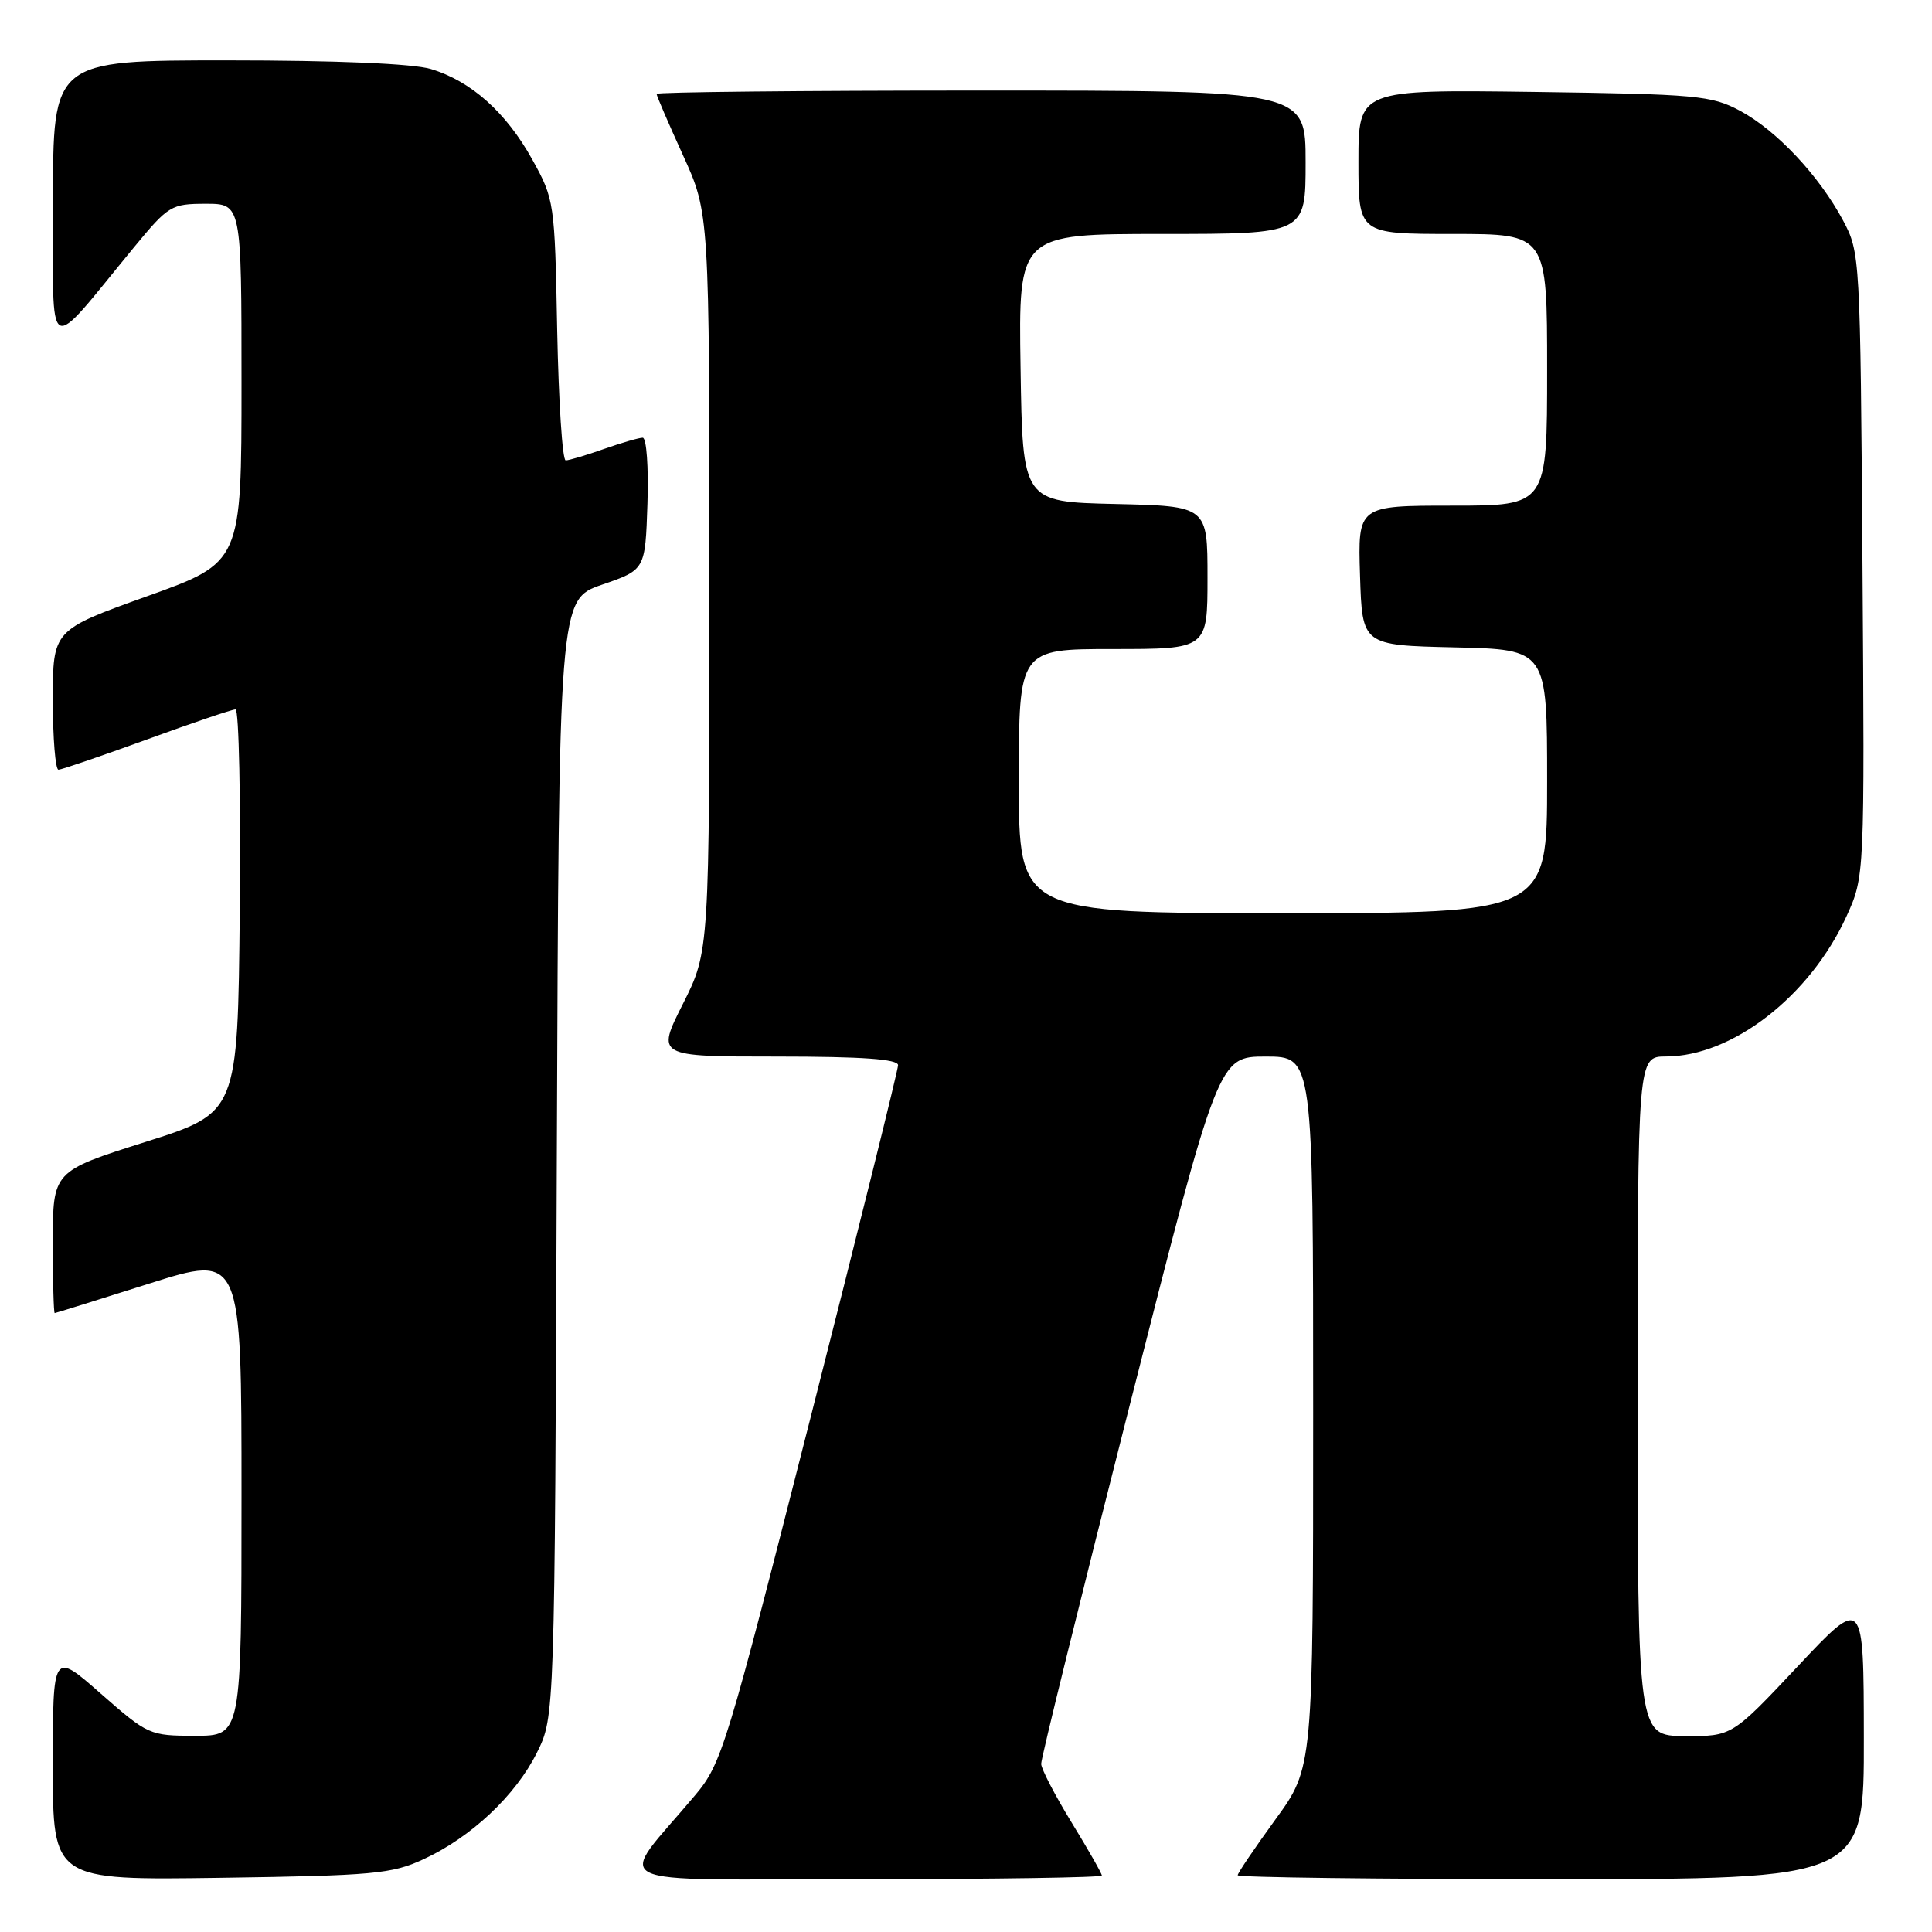 <?xml version="1.0" encoding="UTF-8" standalone="no"?>
<!DOCTYPE svg PUBLIC "-//W3C//DTD SVG 1.1//EN" "http://www.w3.org/Graphics/SVG/1.1/DTD/svg11.dtd" >
<svg xmlns="http://www.w3.org/2000/svg" xmlns:xlink="http://www.w3.org/1999/xlink" version="1.1" viewBox="0 0 256 256">
 <g >
 <path fill="currentColor"
d=" M 56.12 246.36 C 62.43 243.45 68.34 237.89 71.15 232.22 C 73.50 227.50 73.50 227.50 73.78 153.47 C 74.06 79.44 74.06 79.44 79.78 77.47 C 85.50 75.50 85.50 75.50 85.79 66.75 C 85.95 61.93 85.67 58.00 85.16 58.00 C 84.66 58.00 82.34 58.68 80.00 59.50 C 77.66 60.33 75.39 61.00 74.96 61.00 C 74.52 61.00 74.02 53.24 73.83 43.75 C 73.51 26.78 73.45 26.41 70.53 21.14 C 67.07 14.89 62.42 10.74 57.08 9.14 C 54.70 8.43 44.58 8.00 30.13 8.00 C 7.00 8.00 7.00 8.00 7.03 26.75 C 7.06 47.89 5.85 47.22 17.77 32.75 C 22.32 27.23 22.69 27.01 27.25 27.00 C 32.00 27.00 32.00 27.00 32.00 50.76 C 32.00 74.52 32.00 74.52 19.50 79.00 C 7.00 83.48 7.00 83.48 7.00 92.74 C 7.00 97.83 7.34 101.99 7.75 101.99 C 8.16 101.98 13.43 100.18 19.45 97.99 C 25.47 95.79 30.76 94.00 31.21 94.00 C 31.66 94.00 31.91 106.02 31.77 120.72 C 31.50 147.44 31.50 147.44 19.25 151.32 C 7.00 155.20 7.00 155.20 7.00 164.60 C 7.00 169.77 7.11 173.99 7.25 173.99 C 7.39 173.98 13.01 172.23 19.75 170.09 C 32.00 166.21 32.00 166.21 32.00 198.11 C 32.00 230.00 32.00 230.00 25.86 230.00 C 19.83 230.00 19.61 229.90 13.36 224.42 C 7.00 218.83 7.00 218.83 7.00 233.98 C 7.00 249.14 7.00 249.14 29.25 248.82 C 49.48 248.53 51.92 248.31 56.12 246.36 Z  M 146.00 248.52 C 146.00 248.25 144.20 245.09 142.00 241.50 C 139.80 237.91 137.98 234.41 137.96 233.73 C 137.93 233.05 143.21 211.69 149.68 186.25 C 161.44 140.00 161.44 140.00 167.72 140.00 C 174.00 140.00 174.00 140.00 174.00 187.11 C 174.00 234.22 174.00 234.22 169.00 241.09 C 166.25 244.88 164.00 248.20 164.00 248.48 C 164.00 248.77 182.68 249.00 205.50 249.00 C 247.00 249.00 247.00 249.00 246.97 230.25 C 246.95 211.50 246.95 211.50 238.22 220.79 C 229.50 230.07 229.50 230.07 223.25 230.04 C 217.00 230.00 217.00 230.00 217.00 185.00 C 217.00 140.00 217.00 140.00 220.75 139.99 C 229.55 139.97 239.82 132.00 244.66 121.44 C 247.08 116.14 247.08 116.14 246.79 74.82 C 246.50 33.93 246.48 33.46 244.21 29.20 C 241.03 23.26 235.40 17.27 230.57 14.68 C 226.78 12.65 224.88 12.48 203.25 12.18 C 180.00 11.87 180.00 11.87 180.00 21.43 C 180.00 31.00 180.00 31.00 192.50 31.00 C 205.00 31.00 205.00 31.00 205.00 49.00 C 205.00 67.00 205.00 67.00 192.46 67.00 C 179.92 67.00 179.92 67.00 180.21 76.25 C 180.50 85.50 180.50 85.50 192.75 85.78 C 205.00 86.06 205.00 86.06 205.00 103.53 C 205.00 121.00 205.00 121.00 170.00 121.00 C 135.00 121.00 135.00 121.00 135.00 103.50 C 135.00 86.00 135.00 86.00 147.50 86.00 C 160.00 86.00 160.00 86.00 160.00 76.53 C 160.00 67.06 160.00 67.06 147.75 66.78 C 135.50 66.50 135.50 66.50 135.23 48.75 C 134.95 31.00 134.95 31.00 153.98 31.00 C 173.00 31.00 173.00 31.00 173.00 21.50 C 173.00 12.00 173.00 12.00 130.00 12.00 C 106.35 12.00 87.00 12.20 87.00 12.44 C 87.00 12.69 88.58 16.35 90.50 20.57 C 94.00 28.25 94.00 28.25 94.00 77.15 C 94.00 126.05 94.00 126.05 90.49 133.02 C 86.97 140.00 86.97 140.00 102.99 140.00 C 114.28 140.00 119.00 140.34 119.00 141.14 C 119.00 141.76 113.78 162.80 107.39 187.89 C 96.27 231.56 95.63 233.68 92.14 237.84 C 81.63 250.36 78.91 249.00 114.40 249.00 C 131.78 249.00 146.00 248.78 146.00 248.52 Z "/>
</g>
</svg>